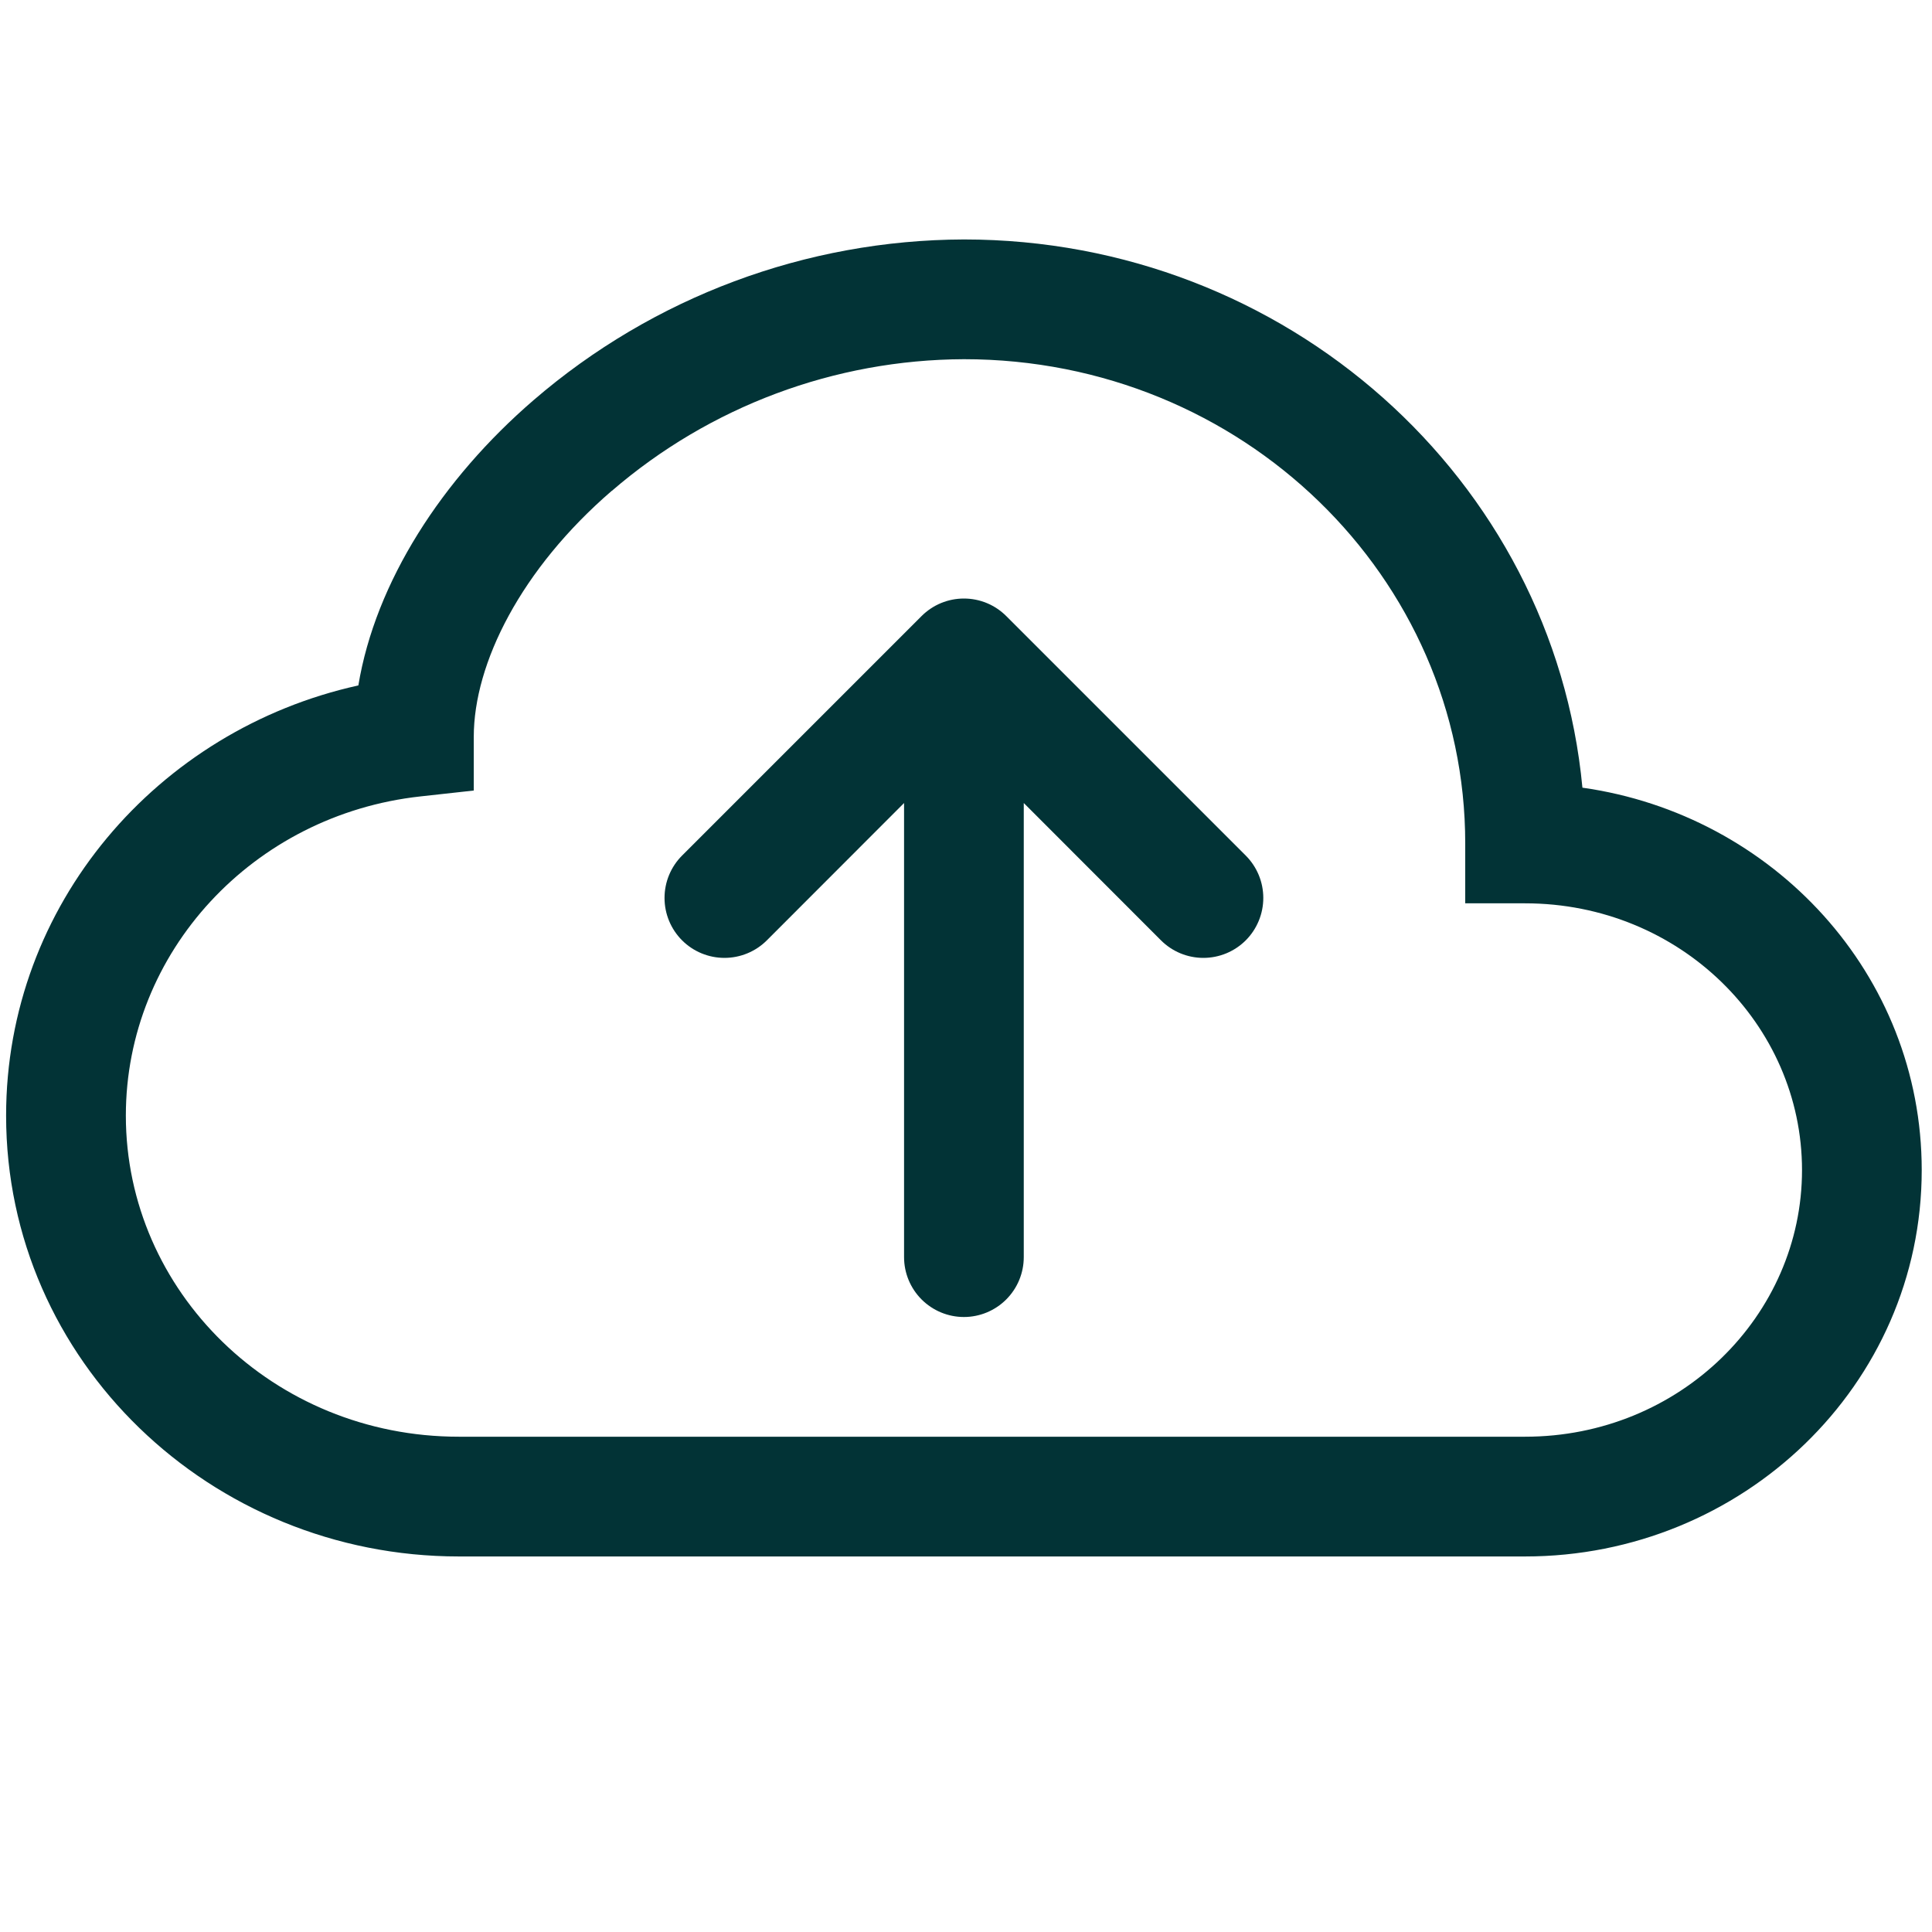 <svg width="50" height="50" viewBox="0 0 50 50" fill="none" xmlns="http://www.w3.org/2000/svg">
<g clip-path="url(#clip0_212_568)">
<path fill-rule="evenodd" clip-rule="evenodd" d="M23.849 15.945C23.993 15.801 24.164 15.686 24.352 15.608C24.54 15.53 24.742 15.49 24.946 15.49C25.15 15.49 25.352 15.53 25.54 15.608C25.728 15.686 25.899 15.801 26.043 15.945L32.24 22.142C32.384 22.286 32.498 22.457 32.576 22.645C32.654 22.833 32.694 23.035 32.694 23.239C32.694 23.442 32.654 23.644 32.576 23.832C32.498 24.021 32.384 24.192 32.24 24.336C32.096 24.48 31.925 24.594 31.737 24.672C31.548 24.75 31.347 24.79 31.143 24.79C30.939 24.79 30.738 24.75 30.549 24.672C30.361 24.594 30.19 24.48 30.046 24.336L26.495 20.782V32.534C26.495 32.945 26.332 33.339 26.041 33.63C25.751 33.92 25.357 34.084 24.946 34.084C24.535 34.084 24.141 33.92 23.851 33.63C23.56 33.339 23.397 32.945 23.397 32.534V20.782L19.846 24.336C19.555 24.627 19.16 24.79 18.749 24.79C18.338 24.79 17.943 24.627 17.652 24.336C17.361 24.045 17.198 23.65 17.198 23.239C17.198 22.827 17.361 22.433 17.652 22.142L23.849 15.945Z" fill="#023336"/>
<path d="M13.81 10.355C16.907 7.685 20.857 6.21 24.946 6.197C33.281 6.197 40.2 12.394 40.953 20.385C45.886 21.082 49.734 25.212 49.734 30.282C49.734 35.847 45.093 40.281 39.469 40.281H11.874C5.45 40.281 0.158 35.218 0.158 28.872C0.158 23.409 4.081 18.885 9.274 17.739C9.717 15.065 11.437 12.4 13.81 10.355ZM15.834 12.701C13.488 14.724 12.261 17.163 12.261 19.071V20.459L10.882 20.611C6.554 21.085 3.257 24.639 3.257 28.872C3.257 33.417 7.068 37.182 11.874 37.182H39.469C43.475 37.182 46.636 34.046 46.636 30.282C46.636 26.514 43.475 23.378 39.469 23.378H37.92V21.829C37.923 14.95 32.16 9.296 24.946 9.296C21.599 9.309 18.368 10.518 15.834 12.704V12.701Z" fill="#023336"/>
</g>
<defs>
<clipPath id="clip0_212_568">
<rect width="49.576" height="49.576" fill="white" transform="translate(0.158)"/>
</clipPath>
</defs>
</svg>
